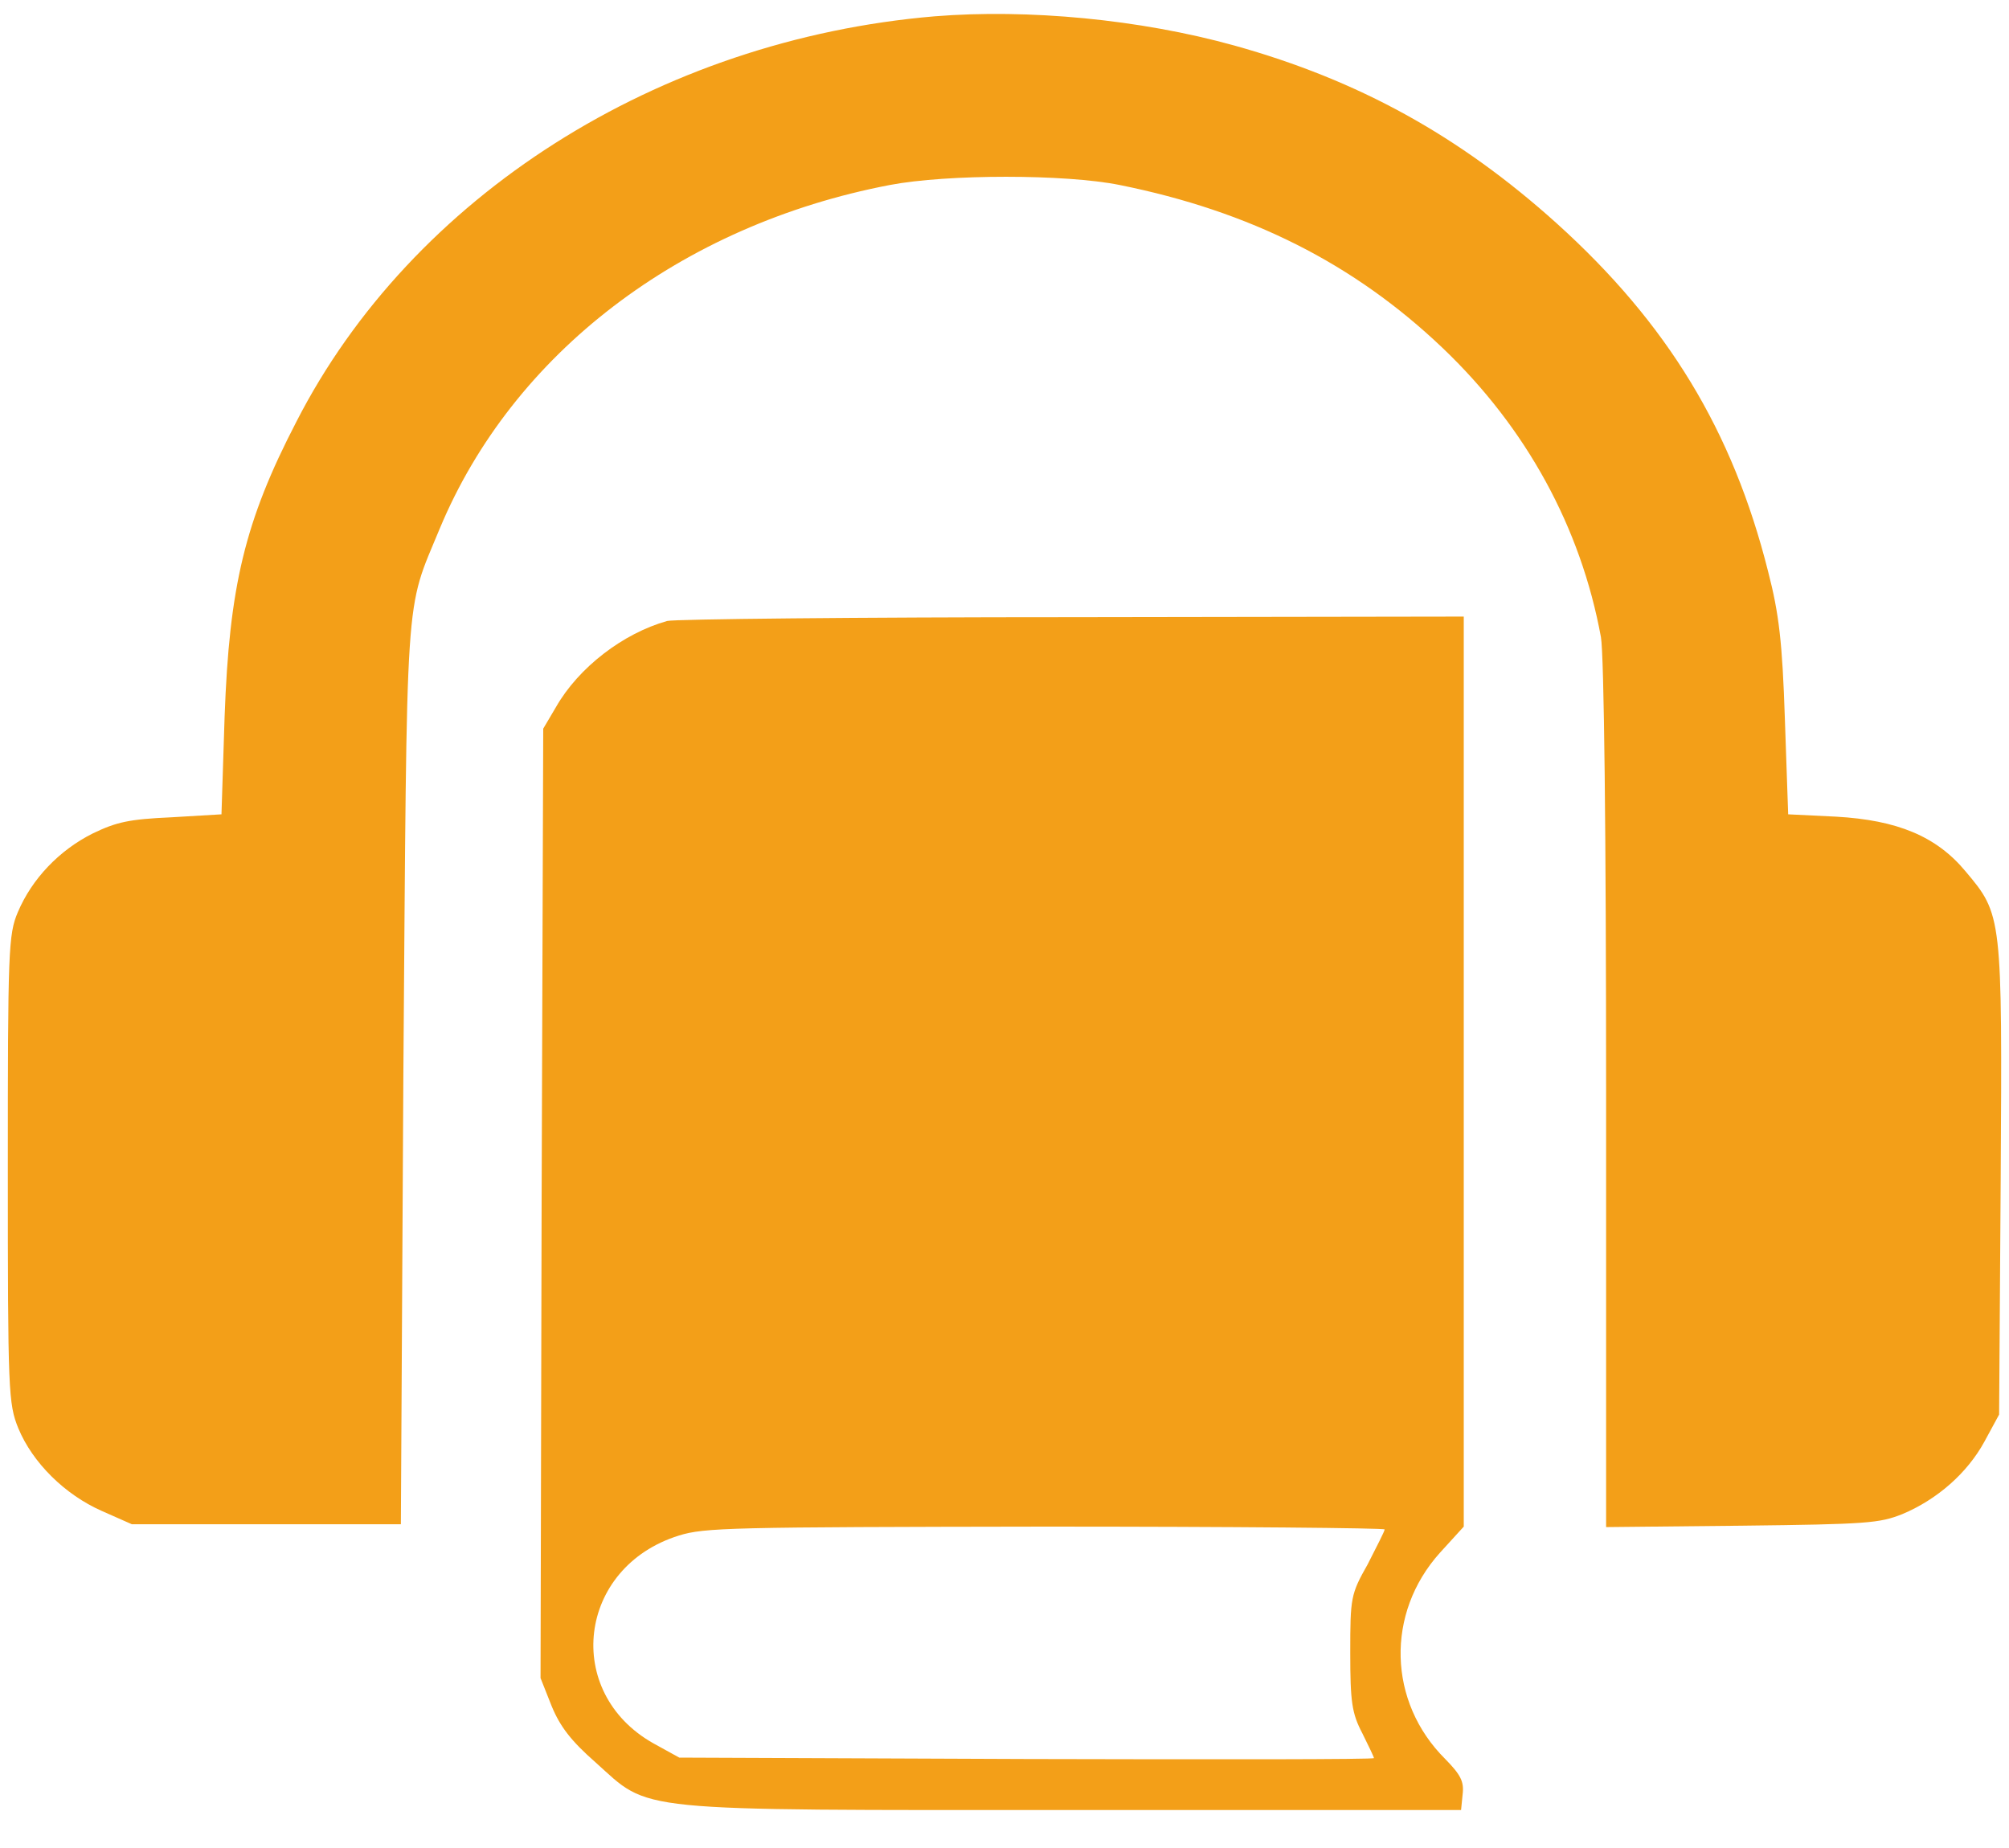 <?xml version="1.0" encoding="UTF-8"?>
<svg xmlns="http://www.w3.org/2000/svg" xmlns:xlink="http://www.w3.org/1999/xlink" width="50pt" height="46pt" viewBox="0 0 50 46" version="1.1">
<g id="surface1">
<path style=" stroke:none;fill-rule:nonzero;fill:rgb(95.294%,62.353%,9.412%);fill-opacity:1;" d="M 23.262 0.406 C 16.383 0.988 10.25 4.879 7.375 10.5 C 6.09 12.977 5.707 14.602 5.59 17.84 L 5.512 20.27 L 4.266 20.344 C 3.215 20.391 2.898 20.461 2.309 20.746 C 1.48 21.16 0.797 21.871 0.445 22.703 C 0.207 23.258 0.195 23.664 0.195 29.105 C 0.195 34.645 0.207 34.941 0.457 35.555 C 0.812 36.41 1.613 37.203 2.531 37.609 L 3.281 37.941 L 9.977 37.941 L 10.039 26.734 C 10.133 14.379 10.066 15.289 10.945 13.156 C 12.758 8.805 16.934 5.602 22.145 4.605 C 23.574 4.332 26.516 4.332 27.867 4.605 C 31.113 5.258 33.699 6.562 35.902 8.66 C 37.992 10.652 39.344 13.133 39.844 15.859 C 39.922 16.309 39.973 20.734 39.973 27.301 L 39.973 38.012 L 43.359 37.977 C 46.484 37.941 46.773 37.914 47.34 37.691 C 48.219 37.324 48.965 36.66 49.387 35.887 L 49.754 35.211 L 49.793 29.355 C 49.832 22.785 49.832 22.773 48.914 21.684 C 48.191 20.816 47.219 20.414 45.695 20.328 L 44.504 20.27 L 44.422 17.898 C 44.359 15.988 44.277 15.277 44.004 14.223 C 43.125 10.727 41.508 8.055 38.738 5.555 C 36.324 3.383 33.816 1.996 30.719 1.133 C 28.367 0.48 25.586 0.219 23.262 0.406 Z M 23.262 0.406 "/>
<path style=" stroke:none;fill-rule:nonzero;fill:rgb(95.294%,62.353%,9.412%);fill-opacity:1;" d="M 16.605 15.457 C 15.504 15.766 14.398 16.617 13.836 17.602 L 13.52 18.137 L 13.48 29.961 L 13.453 41.77 L 13.73 42.469 C 13.941 42.98 14.215 43.336 14.82 43.867 C 16.211 45.113 15.582 45.055 26.777 45.055 L 36.363 45.055 L 36.402 44.664 C 36.441 44.344 36.352 44.176 35.969 43.785 C 34.539 42.363 34.484 40.156 35.836 38.652 L 36.43 38 L 36.43 15.348 L 26.688 15.363 C 21.316 15.363 16.789 15.41 16.605 15.457 Z M 34.461 38.07 C 34.461 38.117 34.262 38.496 34.039 38.938 C 33.617 39.684 33.605 39.766 33.605 41.141 C 33.605 42.363 33.645 42.648 33.906 43.145 C 34.066 43.465 34.195 43.738 34.195 43.762 C 34.195 43.797 30.312 43.797 25.559 43.785 L 16.906 43.75 L 16.262 43.395 C 14.004 42.125 14.375 39.008 16.895 38.223 C 17.535 38.023 18.18 38.012 26.031 38 C 30.664 38 34.461 38.035 34.461 38.07 Z M 34.461 38.07 "/>
</g>
</svg>
